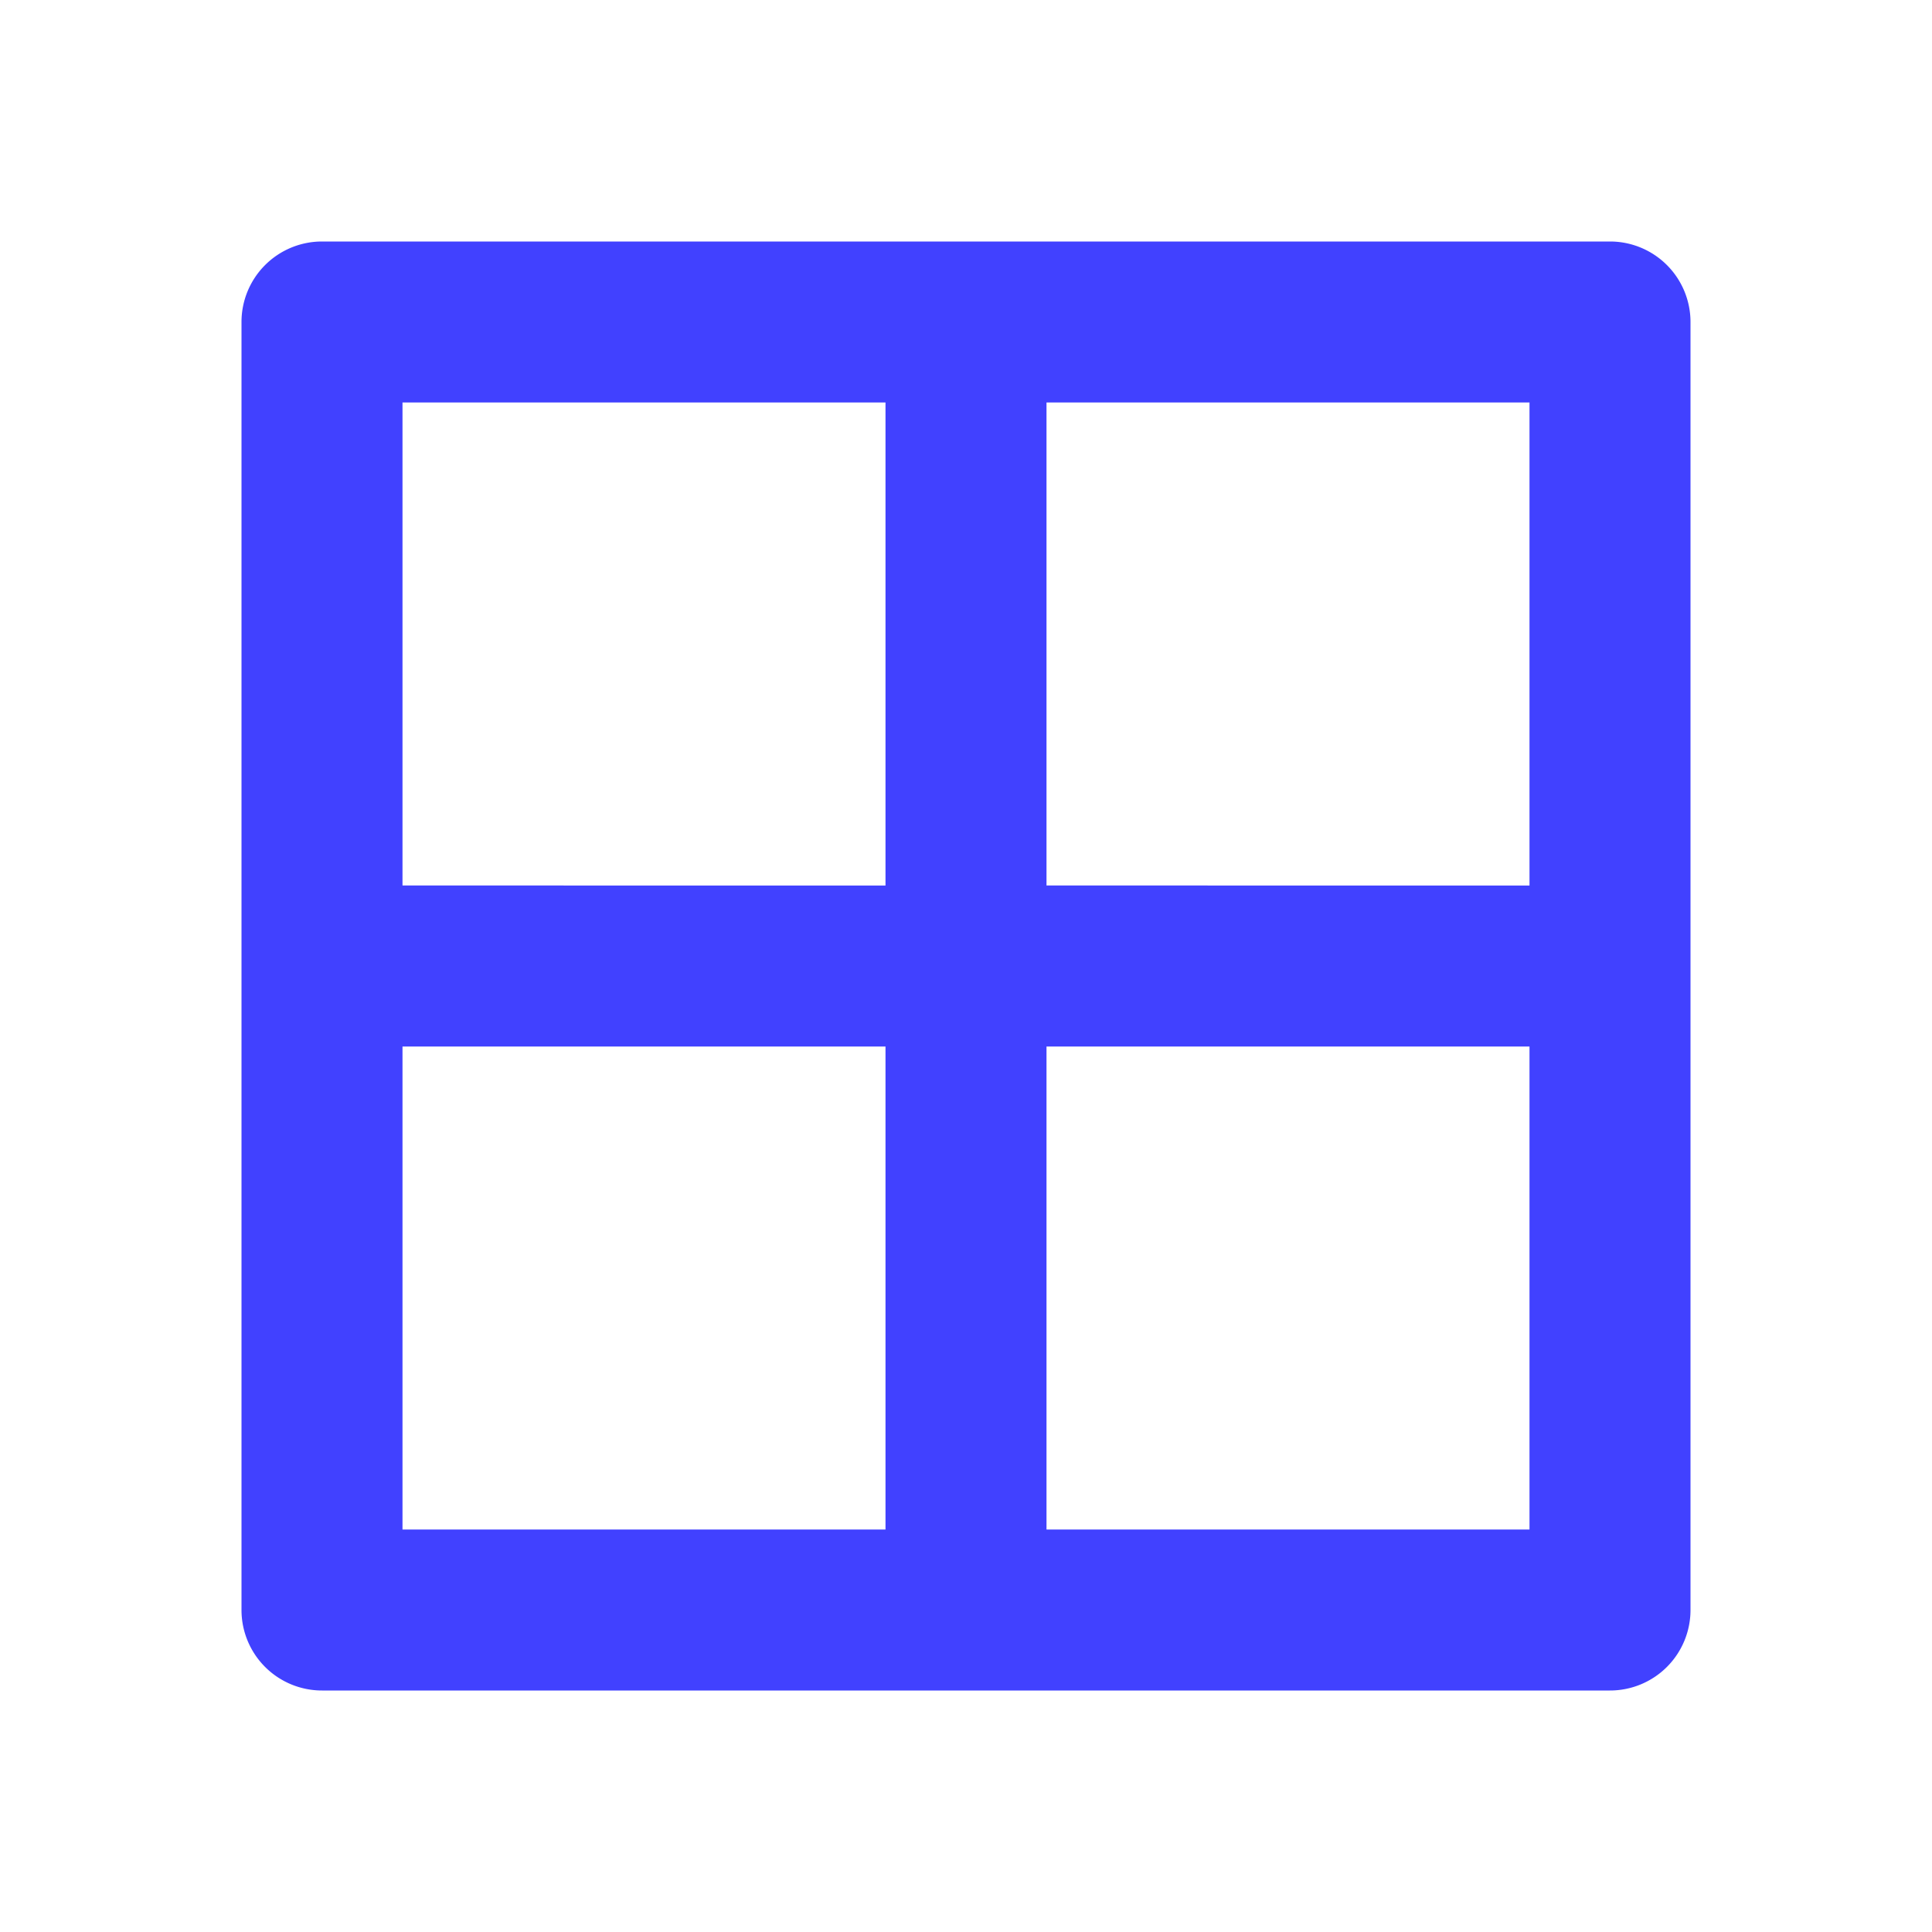 <svg xmlns="http://www.w3.org/2000/svg" viewBox="0 0 24 24"><path fill="#4141ff" d="M20,3H4A1.0 1,0,0,0,3,4V20a1.0 1,0,0,0,1,1H20a1.0 1,0,0,0,1-1V4A1.0 1,0,0,0,20,3ZM11,19H5V13h6Zm0-8H5V5h6Zm8,8H13V13h6Zm0-8H13V5h6Z"/></svg>